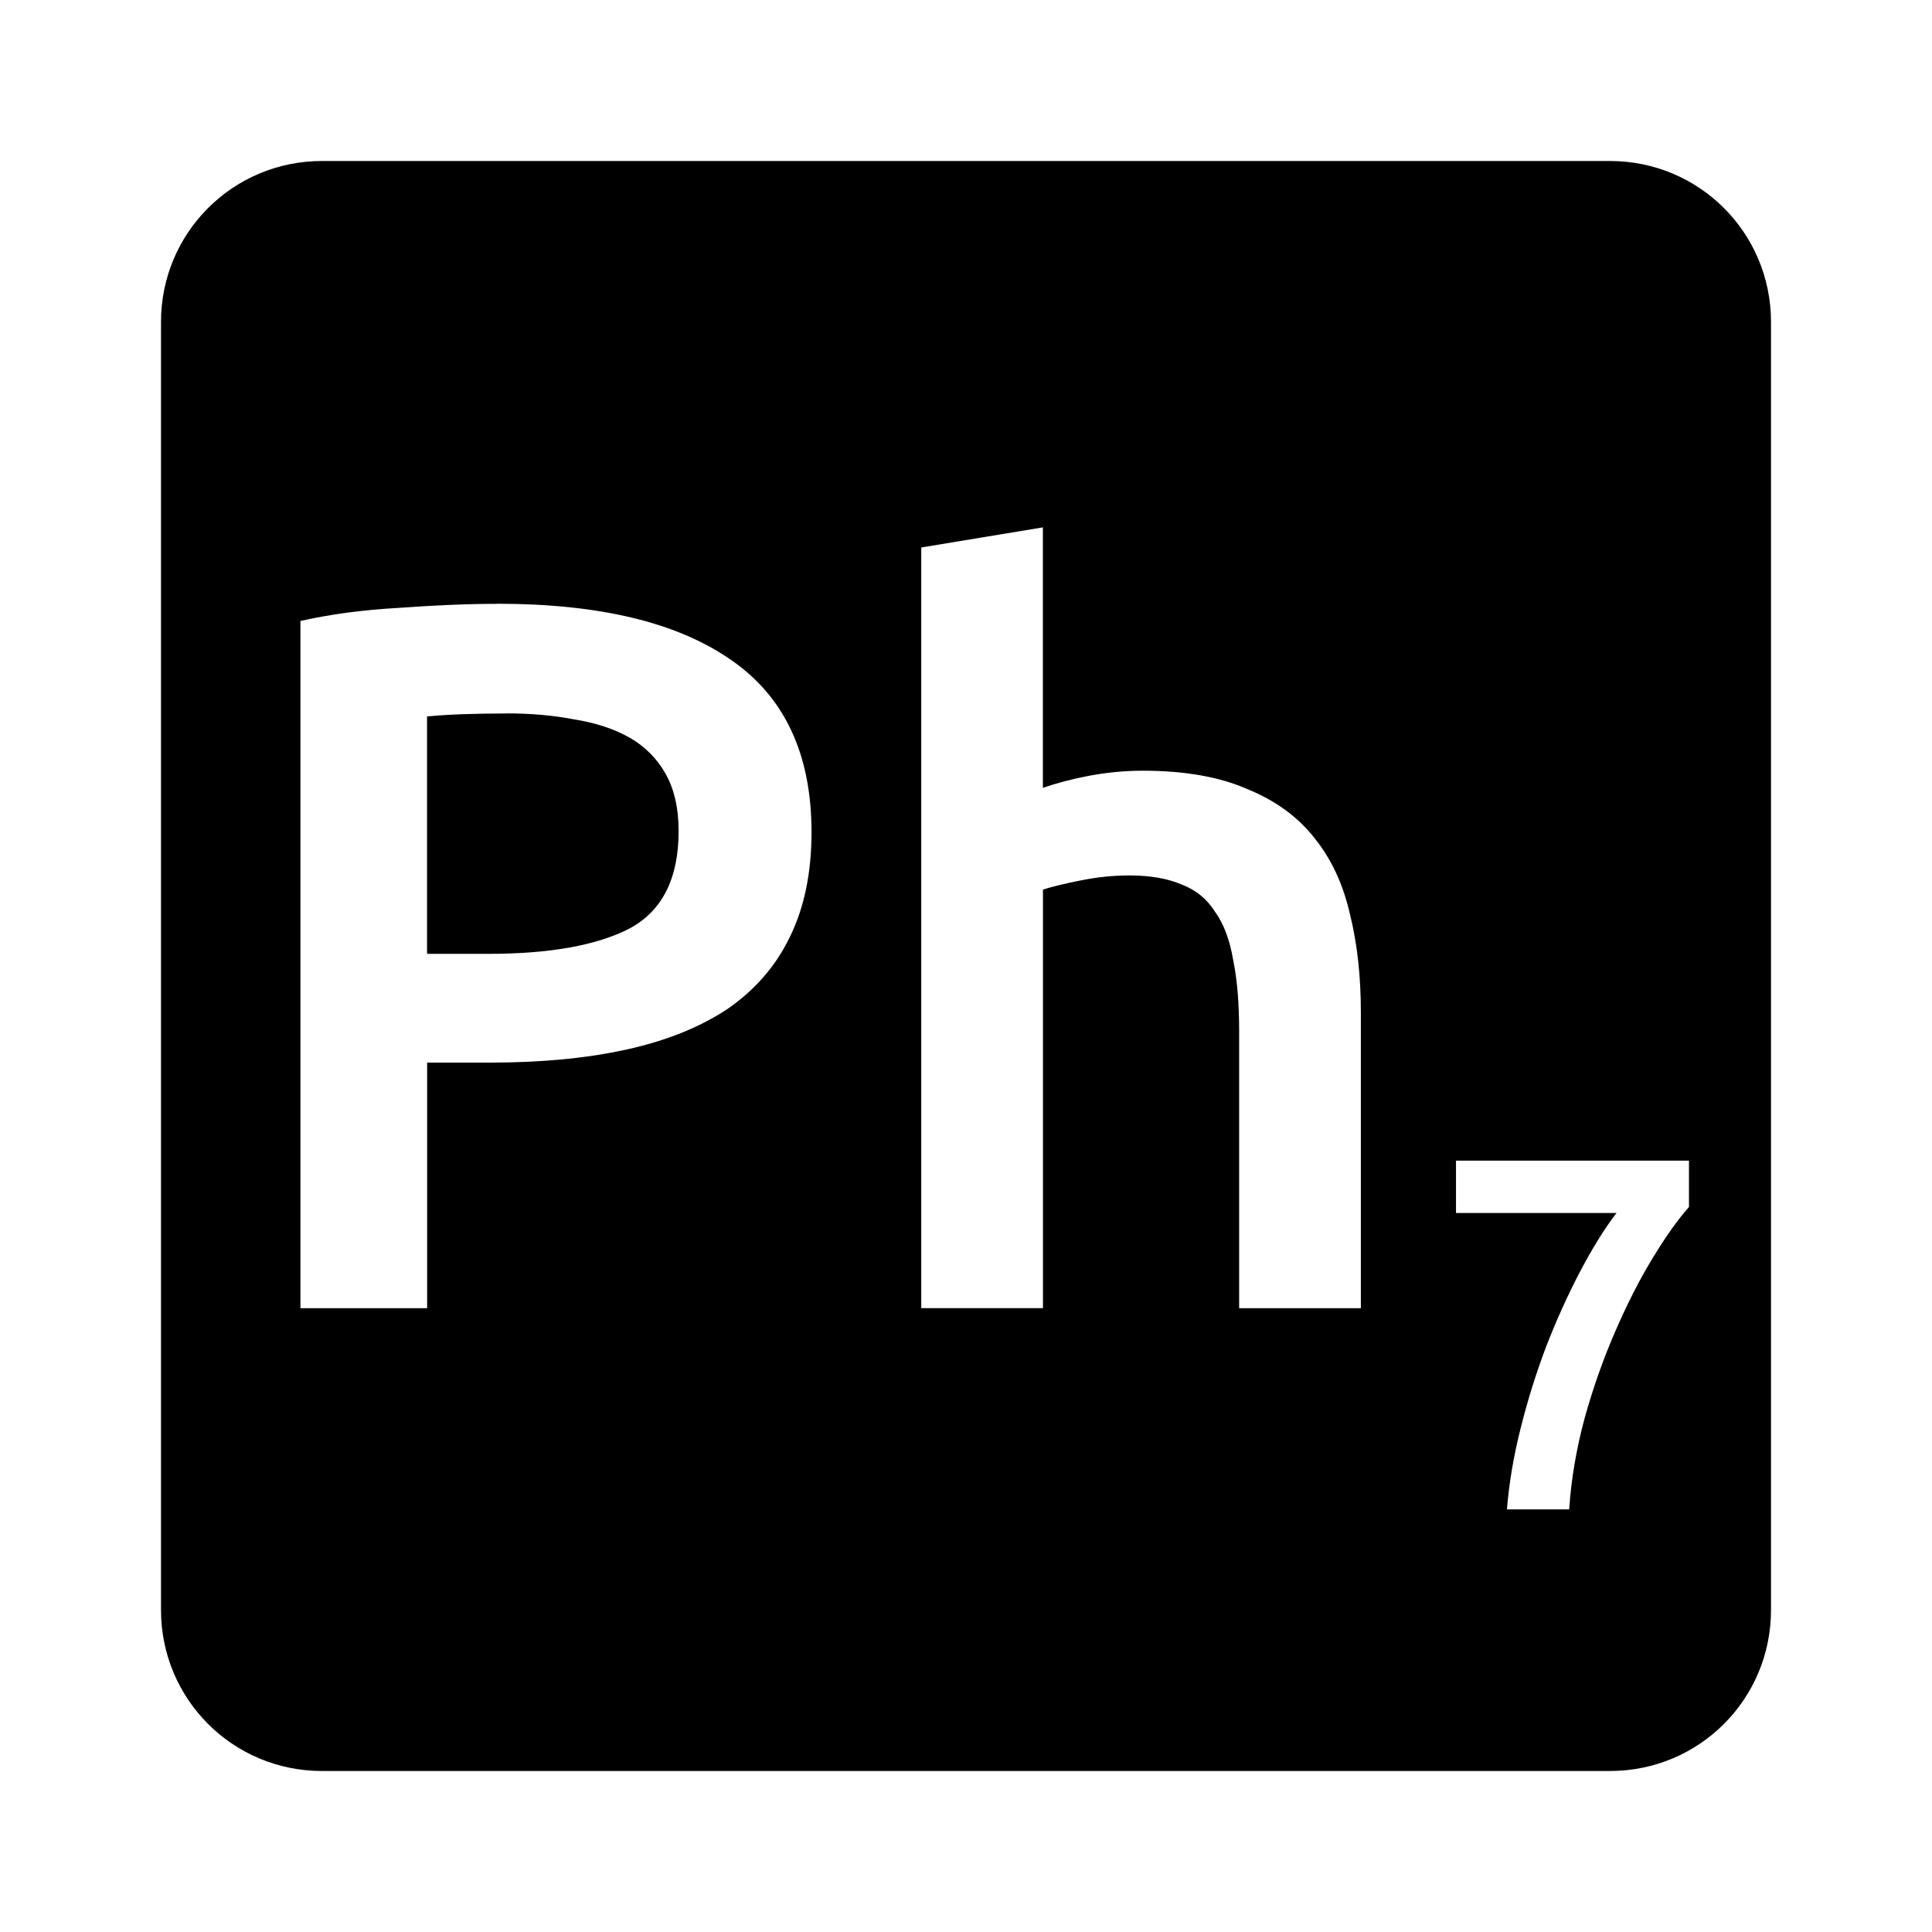<svg viewBox="0 0 24 24" xmlns="http://www.w3.org/2000/svg">
 <path d="m4 2c-1.108 0-2 0.892-2 2v16c0 1.108 0.892 2 2 2h16c1.108 0 2-0.892 2-2v-16c0-1.108-0.892-2-2-2h-16zm8.955 4.551v3.236c0.167-0.058 0.358-0.109 0.574-0.15 0.225-0.042 0.447-0.063 0.664-0.063 0.525 0 0.957 0.077 1.299 0.227 0.35 0.142 0.63 0.345 0.838 0.611 0.208 0.258 0.354 0.571 0.438 0.938 0.092 0.367 0.137 0.775 0.137 1.225v3.676h-1.512v-3.438c0-0.35-0.024-0.645-0.074-0.887-0.042-0.25-0.118-0.452-0.227-0.602-0.1-0.158-0.237-0.269-0.412-0.336-0.175-0.075-0.392-0.113-0.65-0.113-0.2 0-0.403 0.021-0.611 0.063s-0.363 0.08-0.463 0.113v5.199h-1.512v-9.449l1.512-0.25zm-6.775 0.949c1.258 0 2.22 0.229 2.887 0.688 0.675 0.458 1.014 1.175 1.014 2.15 0 0.508-0.092 0.946-0.275 1.313-0.175 0.358-0.434 0.653-0.775 0.887-0.342 0.225-0.758 0.392-1.25 0.5s-1.054 0.162-1.688 0.162h-0.787v3.051h-1.574v-8.537c0.367-0.083 0.769-0.137 1.211-0.162 0.45-0.033 0.863-0.051 1.238-0.051zm0.113 1.363c-0.4 0-0.73 0.012-0.988 0.037v2.949h0.762c0.758 0 1.342-0.104 1.75-0.313 0.408-0.217 0.613-0.621 0.613-1.213 0-0.283-0.054-0.519-0.162-0.711s-0.26-0.343-0.451-0.451c-0.192-0.108-0.421-0.183-0.688-0.225-0.258-0.05-0.536-0.074-0.836-0.074zm11.793 5.555h2.895v0.576c-0.137 0.154-0.287 0.364-0.449 0.631-0.163 0.267-0.317 0.569-0.463 0.906-0.146 0.333-0.273 0.691-0.381 1.074-0.104 0.383-0.17 0.765-0.195 1.145h-0.773c0.025-0.317 0.08-0.65 0.168-1 0.087-0.35 0.193-0.69 0.318-1.02 0.129-0.333 0.27-0.642 0.42-0.93 0.154-0.292 0.305-0.537 0.455-0.732h-1.994v-0.65z" fill="#000000"/>
</svg>
